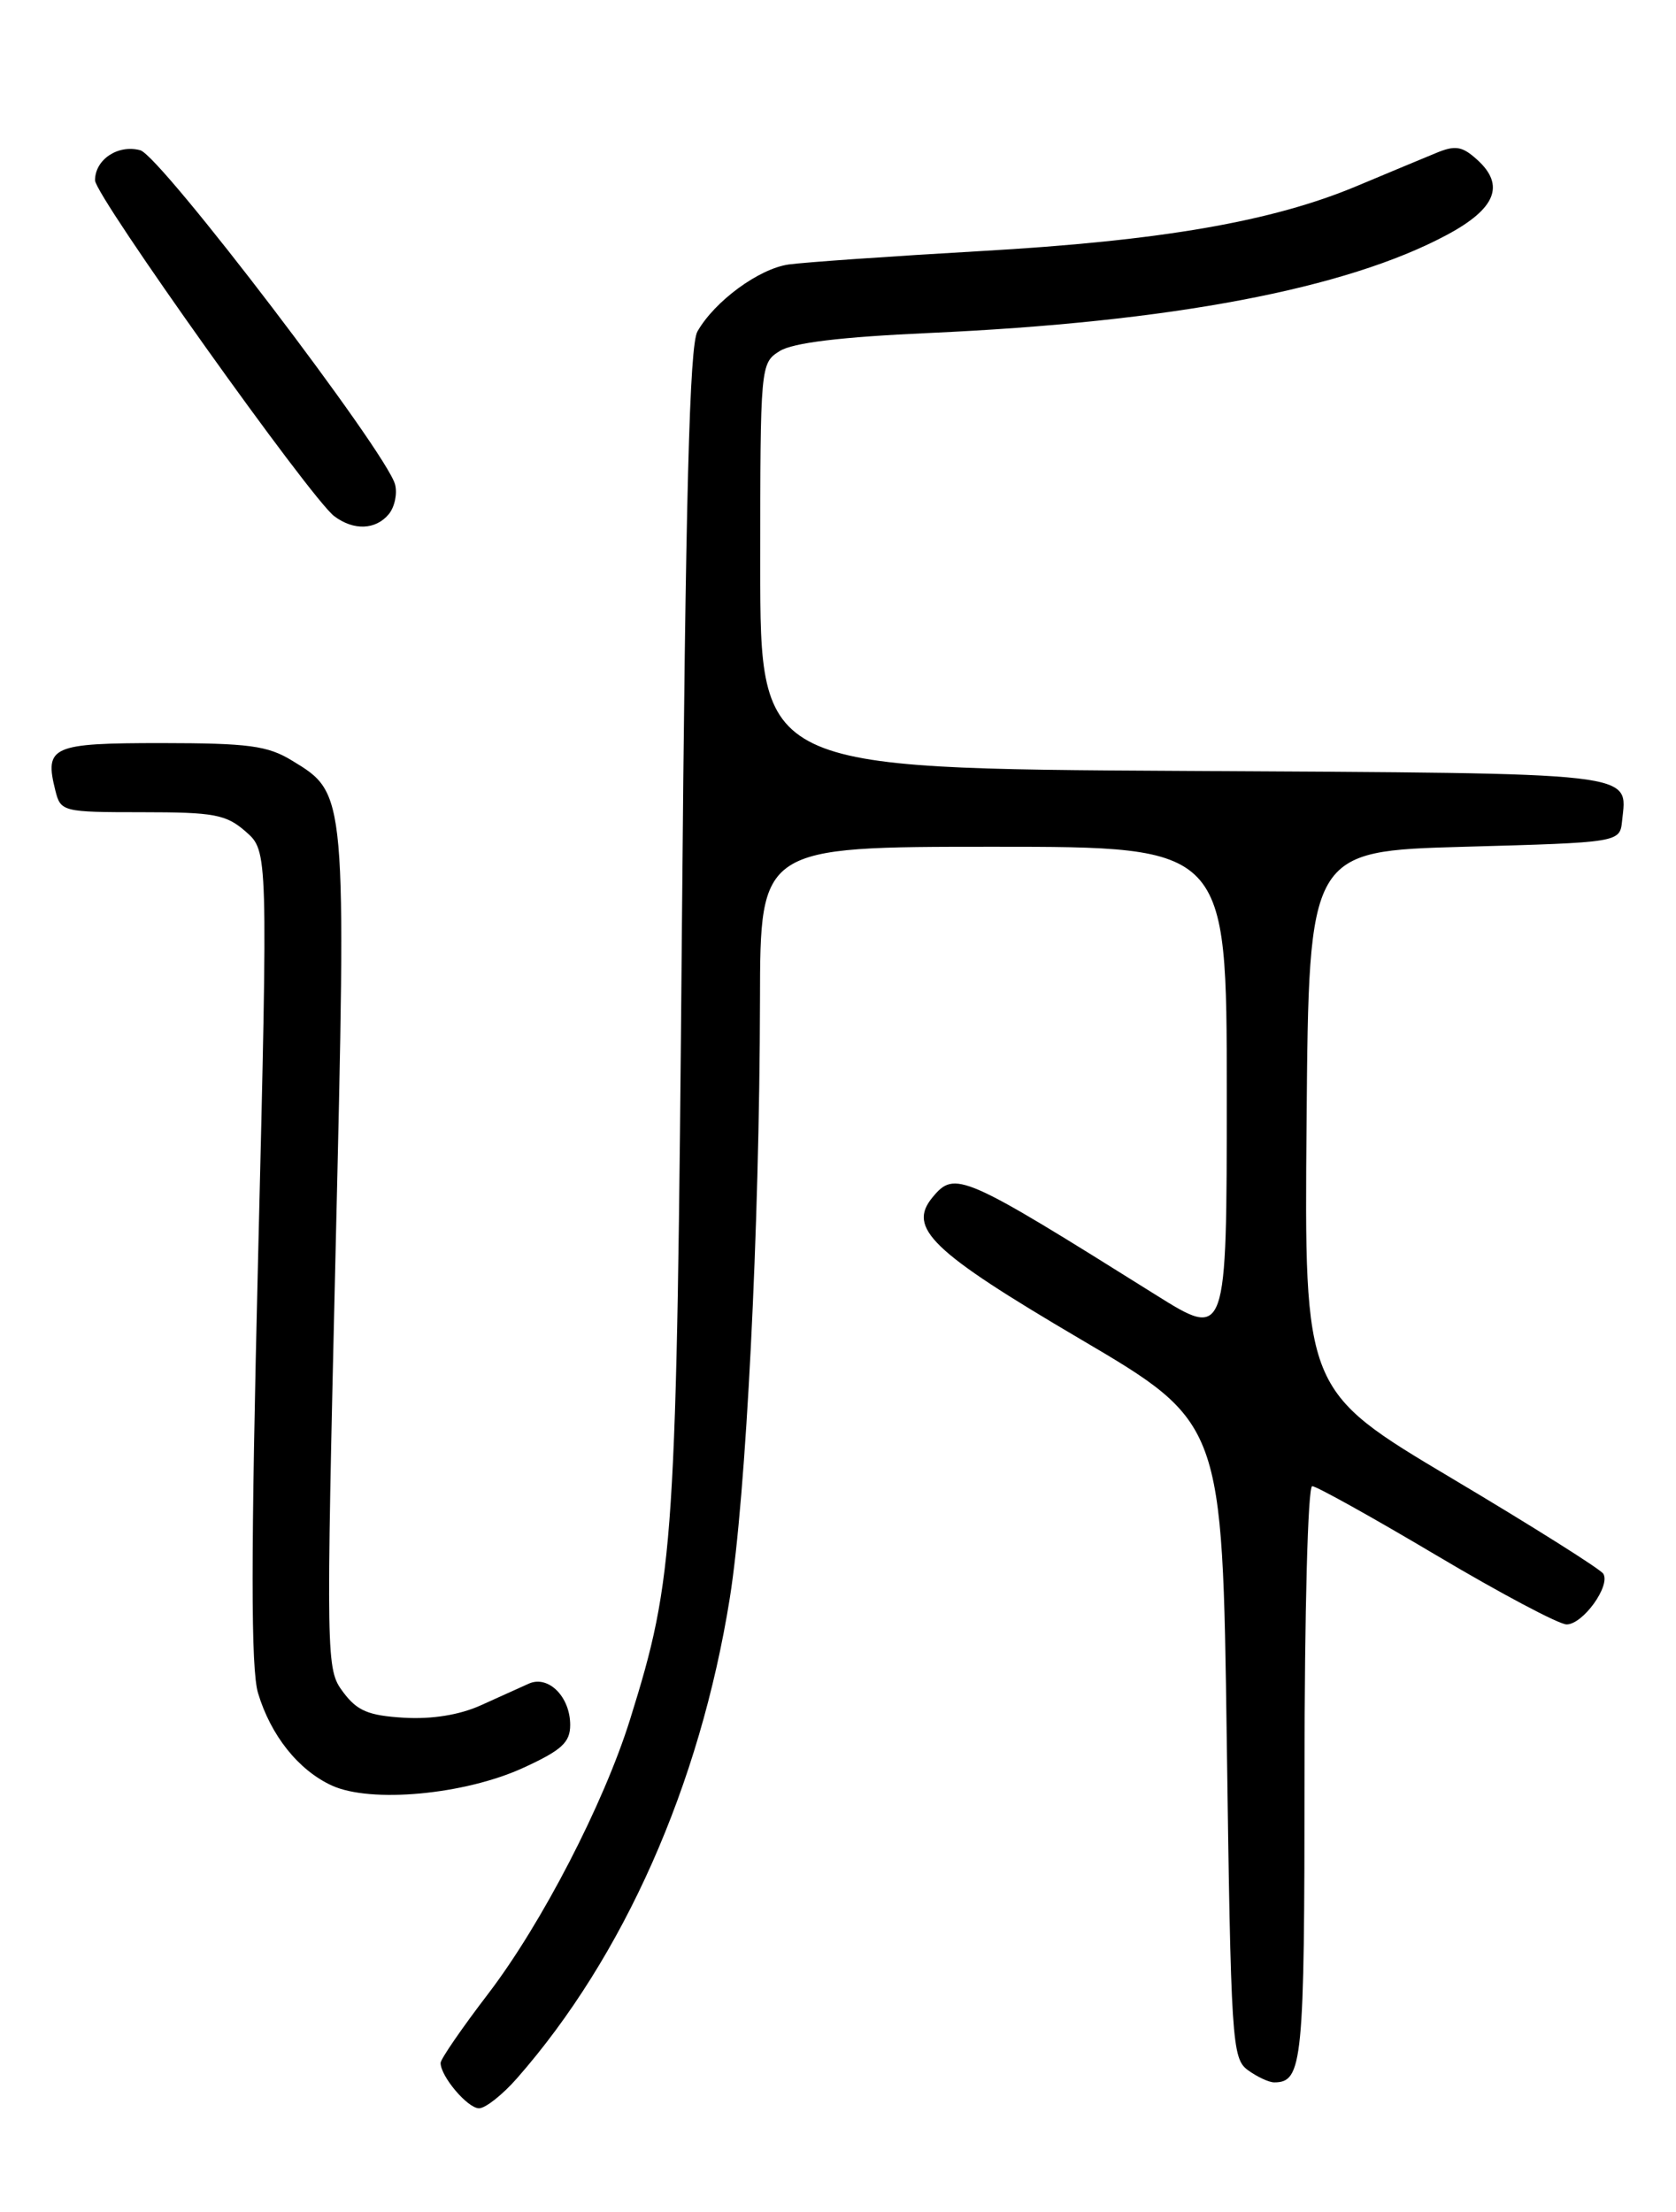 <?xml version="1.0" encoding="UTF-8" standalone="no"?>
<!DOCTYPE svg PUBLIC "-//W3C//DTD SVG 1.1//EN" "http://www.w3.org/Graphics/SVG/1.1/DTD/svg11.dtd" >
<svg xmlns="http://www.w3.org/2000/svg" xmlns:xlink="http://www.w3.org/1999/xlink" version="1.1" viewBox="0 0 194 256">
 <g >
 <path fill="currentColor"
d=" M 59.84 240.53 C 72.20 226.45 81.01 206.60 84.47 184.99 C 86.36 173.16 87.92 142.27 87.97 115.75 C 88.00 98.00 88.00 98.00 115.00 98.00 C 142.00 98.00 142.00 98.00 142.00 126.51 C 142.00 155.01 142.00 155.01 133.75 149.84 C 111.37 135.82 110.53 135.45 107.95 138.56 C 104.99 142.12 107.82 144.84 125.00 154.95 C 141.50 164.66 141.50 164.66 142.00 201.41 C 142.48 236.33 142.60 238.23 144.44 239.58 C 145.51 240.36 146.88 241.00 147.49 241.00 C 150.78 241.00 151.00 238.74 151.00 205.30 C 151.00 186.47 151.39 172.00 151.89 172.00 C 152.38 172.00 158.85 175.60 166.26 180.00 C 173.67 184.40 180.45 188.00 181.34 188.00 C 183.22 188.00 186.45 183.53 185.58 182.13 C 185.25 181.60 177.33 176.61 167.98 171.05 C 150.97 160.92 150.97 160.92 151.24 129.71 C 151.50 98.50 151.50 98.50 169.50 98.00 C 187.50 97.50 187.50 97.50 187.76 95.00 C 188.35 89.30 190.31 89.52 137.04 89.22 C 88.00 88.95 88.00 88.95 88.00 65.50 C 88.00 42.26 88.02 42.03 90.25 40.63 C 91.78 39.67 97.30 39.00 107.50 38.54 C 135.56 37.28 155.81 33.44 167.49 27.18 C 173.15 24.15 174.24 21.43 170.99 18.49 C 169.25 16.91 168.45 16.78 166.20 17.72 C 164.71 18.33 160.60 20.05 157.06 21.53 C 147.23 25.65 134.40 27.87 113.50 29.06 C 103.05 29.66 93.05 30.36 91.28 30.61 C 87.83 31.11 82.73 34.85 80.73 38.36 C 79.81 39.96 79.36 57.28 78.93 107.50 C 78.32 178.94 78.09 182.46 72.93 199.00 C 69.88 208.76 62.72 222.61 56.52 230.73 C 53.48 234.70 51.00 238.31 51.00 238.75 C 51.00 240.31 54.13 244.00 55.45 244.00 C 56.19 244.00 58.16 242.44 59.84 240.53 Z  M 60.54 204.61 C 65.02 202.56 66.00 201.66 66.00 199.63 C 66.00 196.37 63.47 193.85 61.22 194.85 C 60.27 195.28 57.77 196.40 55.66 197.36 C 53.21 198.47 50.01 198.99 46.77 198.80 C 42.63 198.55 41.34 198.01 39.71 195.82 C 37.74 193.18 37.73 192.44 38.84 145.01 C 40.10 91.55 40.13 91.88 33.81 88.03 C 30.99 86.30 28.77 86.01 18.72 86.00 C 5.96 86.00 5.12 86.37 6.41 91.50 C 7.02 93.94 7.25 94.00 16.46 94.00 C 24.81 94.00 26.18 94.26 28.45 96.25 C 31.02 98.50 31.02 98.50 29.88 145.34 C 29.03 180.20 29.03 193.14 29.87 195.95 C 31.34 200.85 34.55 204.88 38.42 206.65 C 42.93 208.71 53.76 207.71 60.54 204.61 Z  M 45.00 59.51 C 45.68 58.68 46.01 57.14 45.73 56.07 C 44.75 52.35 18.59 18.03 16.24 17.39 C 13.66 16.69 11.00 18.46 11.00 20.87 C 11.00 22.66 35.99 57.73 38.70 59.75 C 40.95 61.43 43.48 61.33 45.00 59.51 Z "/>
</g>
</svg>